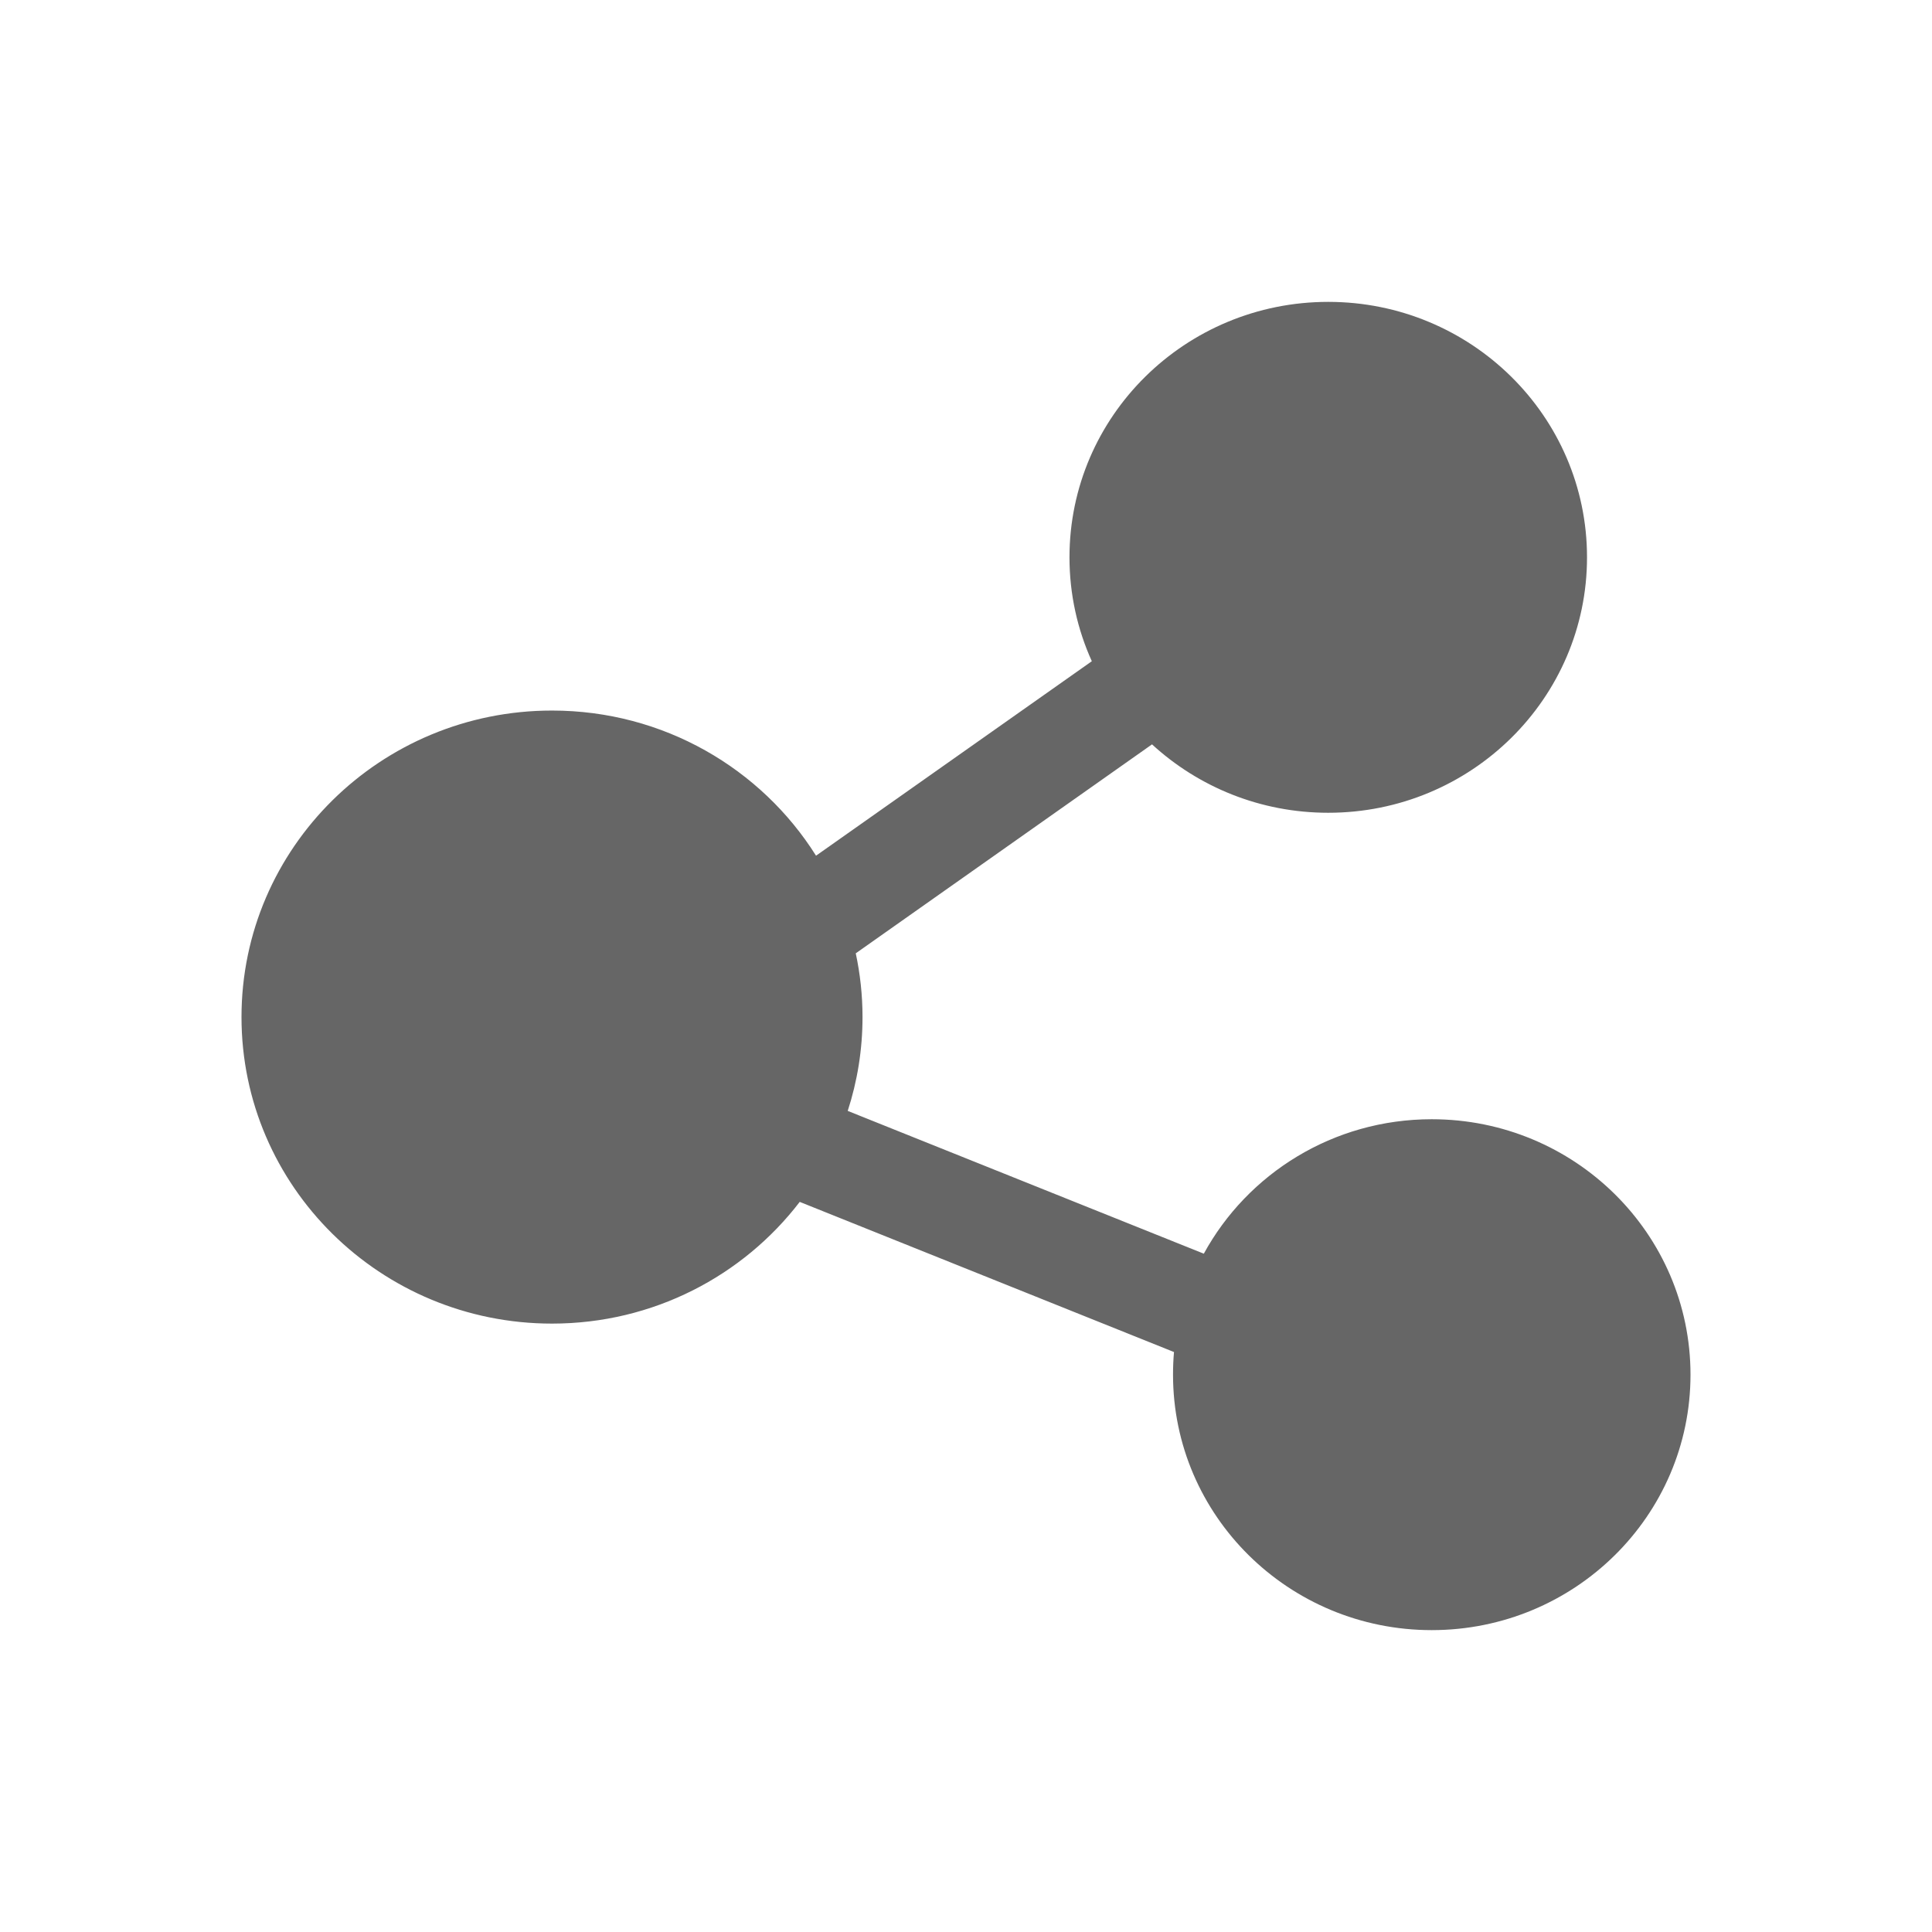 <!--?xml version="1.0" encoding="UTF-8"?-->
<svg width="32px" height="32px" viewBox="0 0 32 32" version="1.1" xmlns="http://www.w3.org/2000/svg" xmlns:xlink="http://www.w3.org/1999/xlink">
    <title>13.分享</title>
    <g id="13.分享" stroke="none" stroke-width="1" fill="none" fill-rule="evenodd">
        <g id="分享" transform="translate(4, 5)" fill="#000000" fill-rule="nonzero">
            <path d="M18,0 C20.367,0 22.286,1.894 22.286,4.231 C22.286,6.567 20.367,8.462 18,8.462 C16.872,8.462 15.847,8.032 15.081,7.329 L10.174,10.79 C10.247,11.13 10.286,11.484 10.286,11.846 C10.286,12.388 10.2,12.91 10.041,13.4 L15.939,15.765 C16.663,14.439 18.082,13.538 19.714,13.538 C22.081,13.538 24,15.433 24,17.769 C24,20.106 22.081,22 19.714,22 C17.347,22 15.429,20.106 15.429,17.769 C15.429,17.643 15.434,17.518 15.445,17.394 L9.246,14.907 C8.307,16.132 6.819,16.923 5.143,16.923 C2.303,16.923 0,14.65 0,11.846 C0,9.042 2.303,6.769 5.143,6.769 C6.99,6.769 8.609,7.73 9.516,9.173 L14.084,5.952 C13.846,5.426 13.714,4.844 13.714,4.231 C13.714,1.894 15.633,0 18,0 Z" id="路径" fill="#666666"></path>
        </g>
    </g>
</svg>